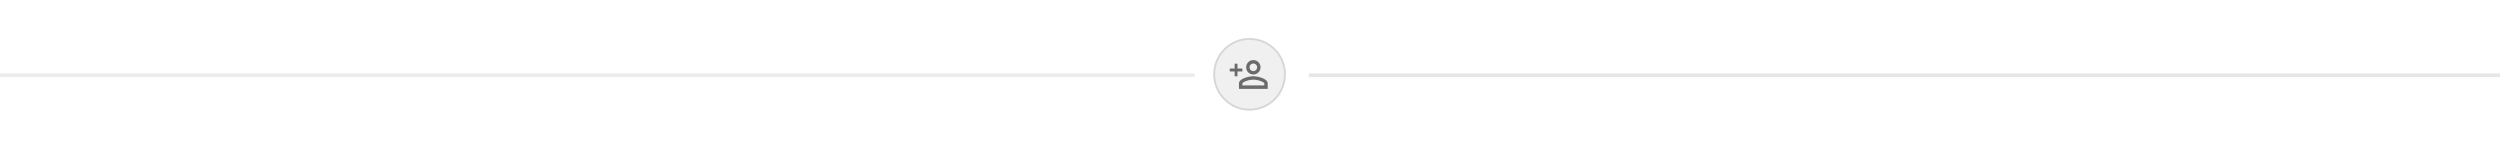 <svg xmlns="http://www.w3.org/2000/svg" xmlns:xlink="http://www.w3.org/1999/xlink" width="1379.5" height="82" viewBox="0 0 1379.5 82">
  <defs>
    <filter id="Ellipse_172" x="648.5" y="0" width="82" height="82" filterUnits="userSpaceOnUse">
      <feOffset input="SourceAlpha"/>
      <feGaussianBlur stdDeviation="7" result="blur"/>
      <feFlood flood-opacity="0.078"/>
      <feComposite operator="in" in2="blur"/>
      <feComposite in="SourceGraphic"/>
    </filter>
  </defs>
  <g id="newVoice_on" transform="translate(-297.5 -409)">
    <g id="Group_10806" data-name="Group 10806" transform="translate(969.564 432.564)">
      <g transform="matrix(1, 0, 0, 1, -672.06, -23.56)" filter="url(#Ellipse_172)">
        <g id="Ellipse_172-2" data-name="Ellipse 172" transform="translate(669.5 21)" fill="#f0f0f0" stroke="#d6d6d6" stroke-width="1">
          <circle cx="20" cy="20" r="20" stroke="none"/>
          <circle cx="20" cy="20" r="19.5" fill="none"/>
        </g>
      </g>
      <g id="account" transform="translate(8.436 6.436)" opacity="0.8">
        <path id="account-2" data-name="account" d="M8.211,9.329A3.969,3.969,0,0,1,5.3,8.125a3.969,3.969,0,0,1-1.2-2.913A3.969,3.969,0,0,1,5.3,2.3a3.969,3.969,0,0,1,2.913-1.2,3.969,3.969,0,0,1,2.913,1.2,3.969,3.969,0,0,1,1.2,2.913,3.969,3.969,0,0,1-1.2,2.913A3.969,3.969,0,0,1,8.211,9.329Zm0,2.071a14.614,14.614,0,0,1,3.347.434,10.552,10.552,0,0,1,3.347,1.42,2.745,2.745,0,0,1,1.516,2.239v2.071H0V15.493a2.75,2.75,0,0,1,1.517-2.239,10.541,10.541,0,0,1,3.346-1.421A14.606,14.606,0,0,1,8.211,11.4Z" transform="translate(2.774 1.68)" fill="none"/>
        <rect id="Layout" width="22" height="22" fill="none" opacity="0.5"/>
        <path id="Path_6689" data-name="Path 6689" d="M9.925,12.916c2.645,0,7.925,1.327,7.925,3.963v2.972H2V16.879c0-2.635,5.28-3.963,7.925-3.963M9.925,4A3.963,3.963,0,1,1,5.963,7.963,3.963,3.963,0,0,1,9.925,4m0,10.8c-2.942,0-6.043,1.446-6.043,2.08v1.09H15.968v-1.09c0-.634-3.1-2.08-6.043-2.08m0-8.916a2.08,2.08,0,1,0,2.08,2.08,2.08,2.08,0,0,0-2.08-2.08Z" transform="translate(1.17 -0.83)" fill="#4a4a4a"/>
      </g>
      <path id="Path_6911" data-name="Path 6911" d="M8564.7,22861.949v-2.664H8562v-1.621h2.7V22855h1.56v2.664h2.694v1.621h-2.694v2.664Z" transform="translate(-8555.478 -22843.414)" fill="#4a4a4a" opacity="0.8"/>
    </g>
    <line id="Line_21" data-name="Line 21" x2="659.25" transform="translate(297.5 450.501)" fill="none" stroke="#ececec" stroke-width="2"/>
    <line id="Line_22" data-name="Line 22" x2="657.25" transform="translate(1019.75 450.501)" fill="none" stroke="#e6e6e6" stroke-width="2"/>
  </g>
</svg>
